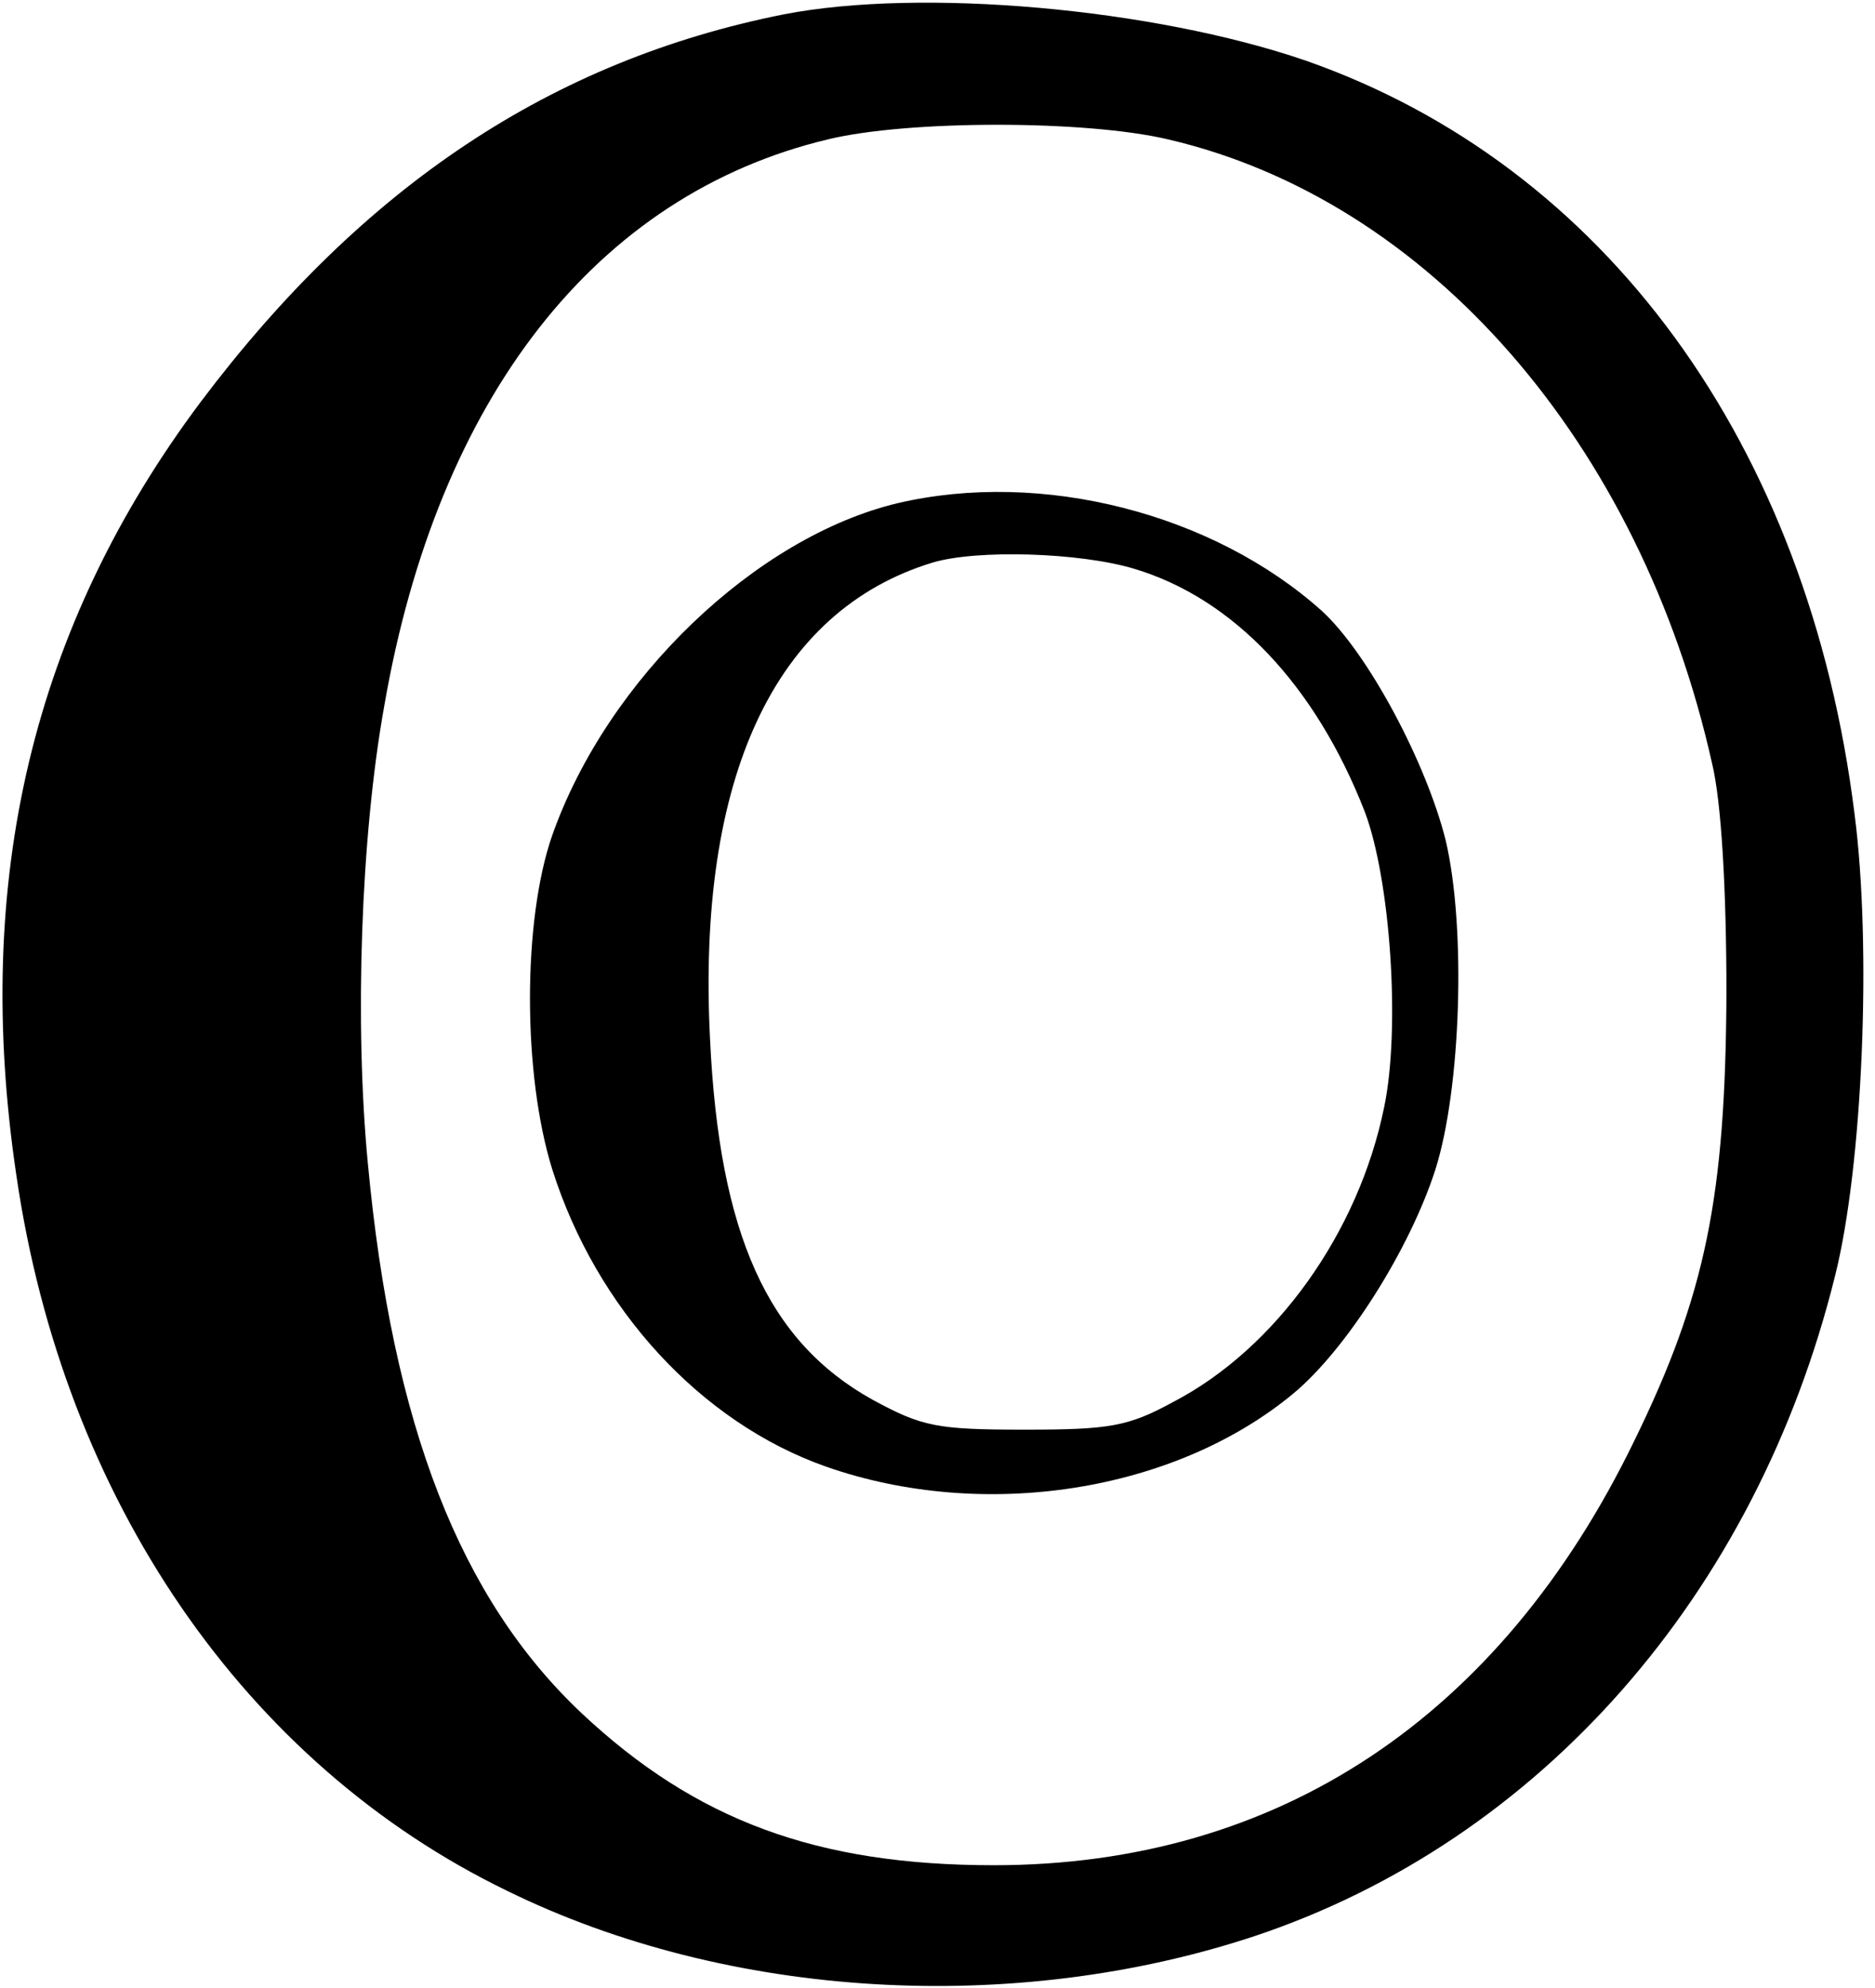 <?xml version="1.0" standalone="no"?>
<!DOCTYPE svg PUBLIC "-//W3C//DTD SVG 20010904//EN"
 "http://www.w3.org/TR/2001/REC-SVG-20010904/DTD/svg10.dtd">
<svg version="1.0" xmlns="http://www.w3.org/2000/svg"
 width="183pt" height="194pt" viewBox="0 0 183 194"
 preserveAspectRatio="xMidYMid meet">

<g transform="translate(0,194) scale(0.1,-0.1)"
fill="#000000" stroke="none">
<path d="M765 1926 c-226 -45 -410 -167 -569 -378 -164 -219 -223 -466 -180
-755 46 -316 223 -574 479 -698 216 -106 495 -122 730 -44 278 93 489 333 566
644 27 107 36 321 19 451 -45 361 -244 633 -536 735 -149 51 -375 71 -509 45z
m375 -122 c254 -59 461 -296 531 -609 9 -37 14 -122 14 -225 -1 -197 -20 -293
-90 -436 -131 -270 -348 -414 -625 -414 -173 0 -291 44 -402 148 -119 112
-185 281 -209 537 -13 136 -7 318 16 446 52 301 207 499 433 553 78 19 252 19
332 0z"/>
<path d="M876 1449 c-138 -33 -283 -171 -337 -324 -29 -83 -29 -233 0 -326 43
-136 145 -247 267 -290 154 -54 340 -25 456 71 52 43 114 141 139 219 25 79
30 236 10 321 -19 76 -76 183 -121 224 -106 95 -273 138 -414 105z m231 -64
c97 -29 177 -114 225 -237 25 -66 35 -211 19 -288 -25 -123 -106 -236 -206
-288 -44 -24 -62 -27 -145 -27 -86 0 -100 3 -148 29 -103 57 -150 162 -159
352 -13 255 63 418 217 465 43 13 144 10 197 -6z"/>
</g>
</svg>
